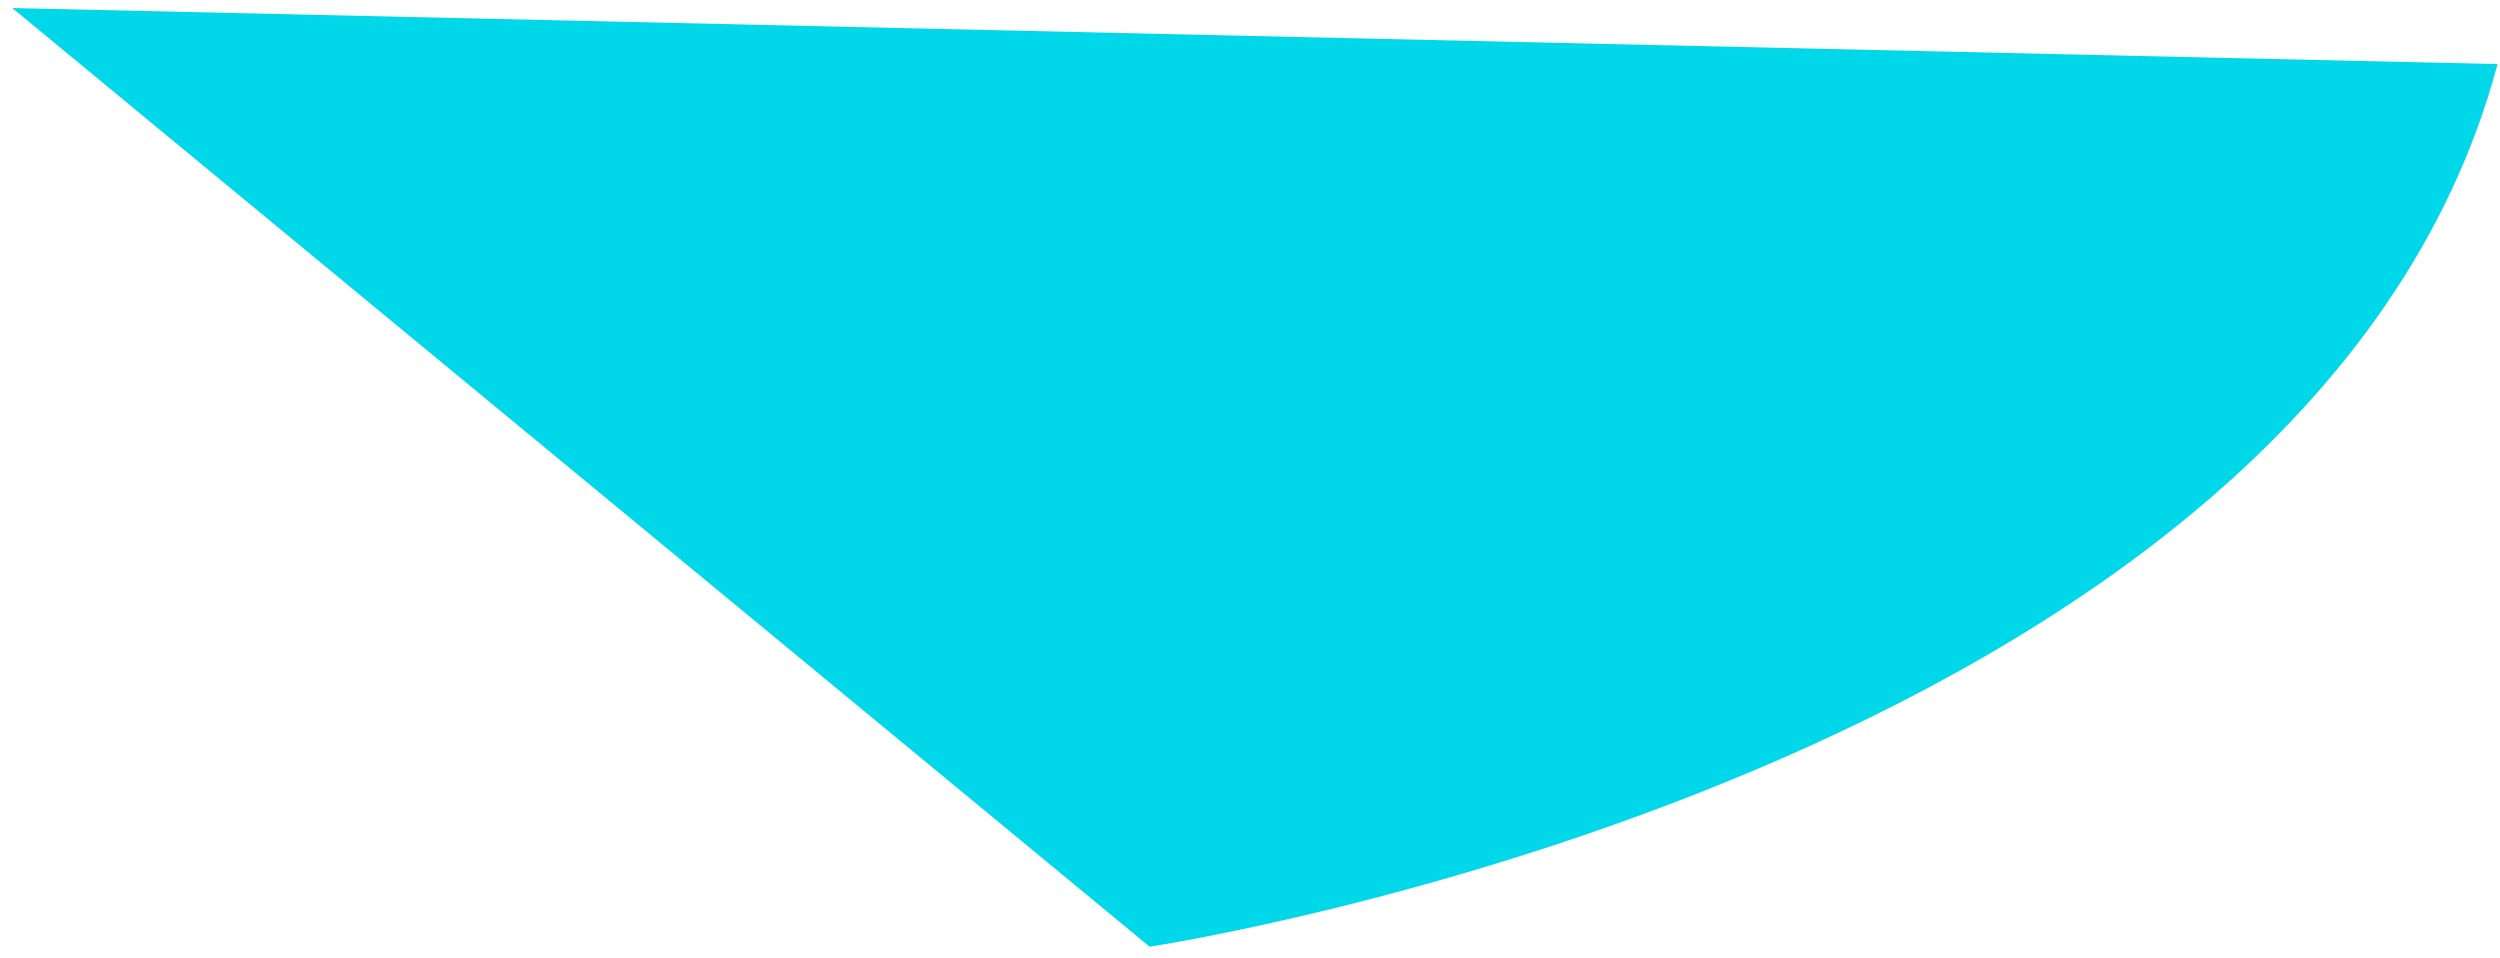 ﻿<?xml version="1.0" encoding="utf-8"?>
<svg version="1.1" xmlns:xlink="http://www.w3.org/1999/xlink" width="107px" height="41px" xmlns="http://www.w3.org/2000/svg">
  <g transform="matrix(1 0 0 1 -1685 -428 )">
    <path d="M 106.895 2.742  L 0.527 0.344  L 49.204 40.518  C 49.204 40.518  98.808 33.051  106.895 2.742  Z " fill-rule="nonzero" fill="#00d7e9" stroke="none" transform="matrix(1 0 0 1 1685 428 )" />
  </g>
</svg>